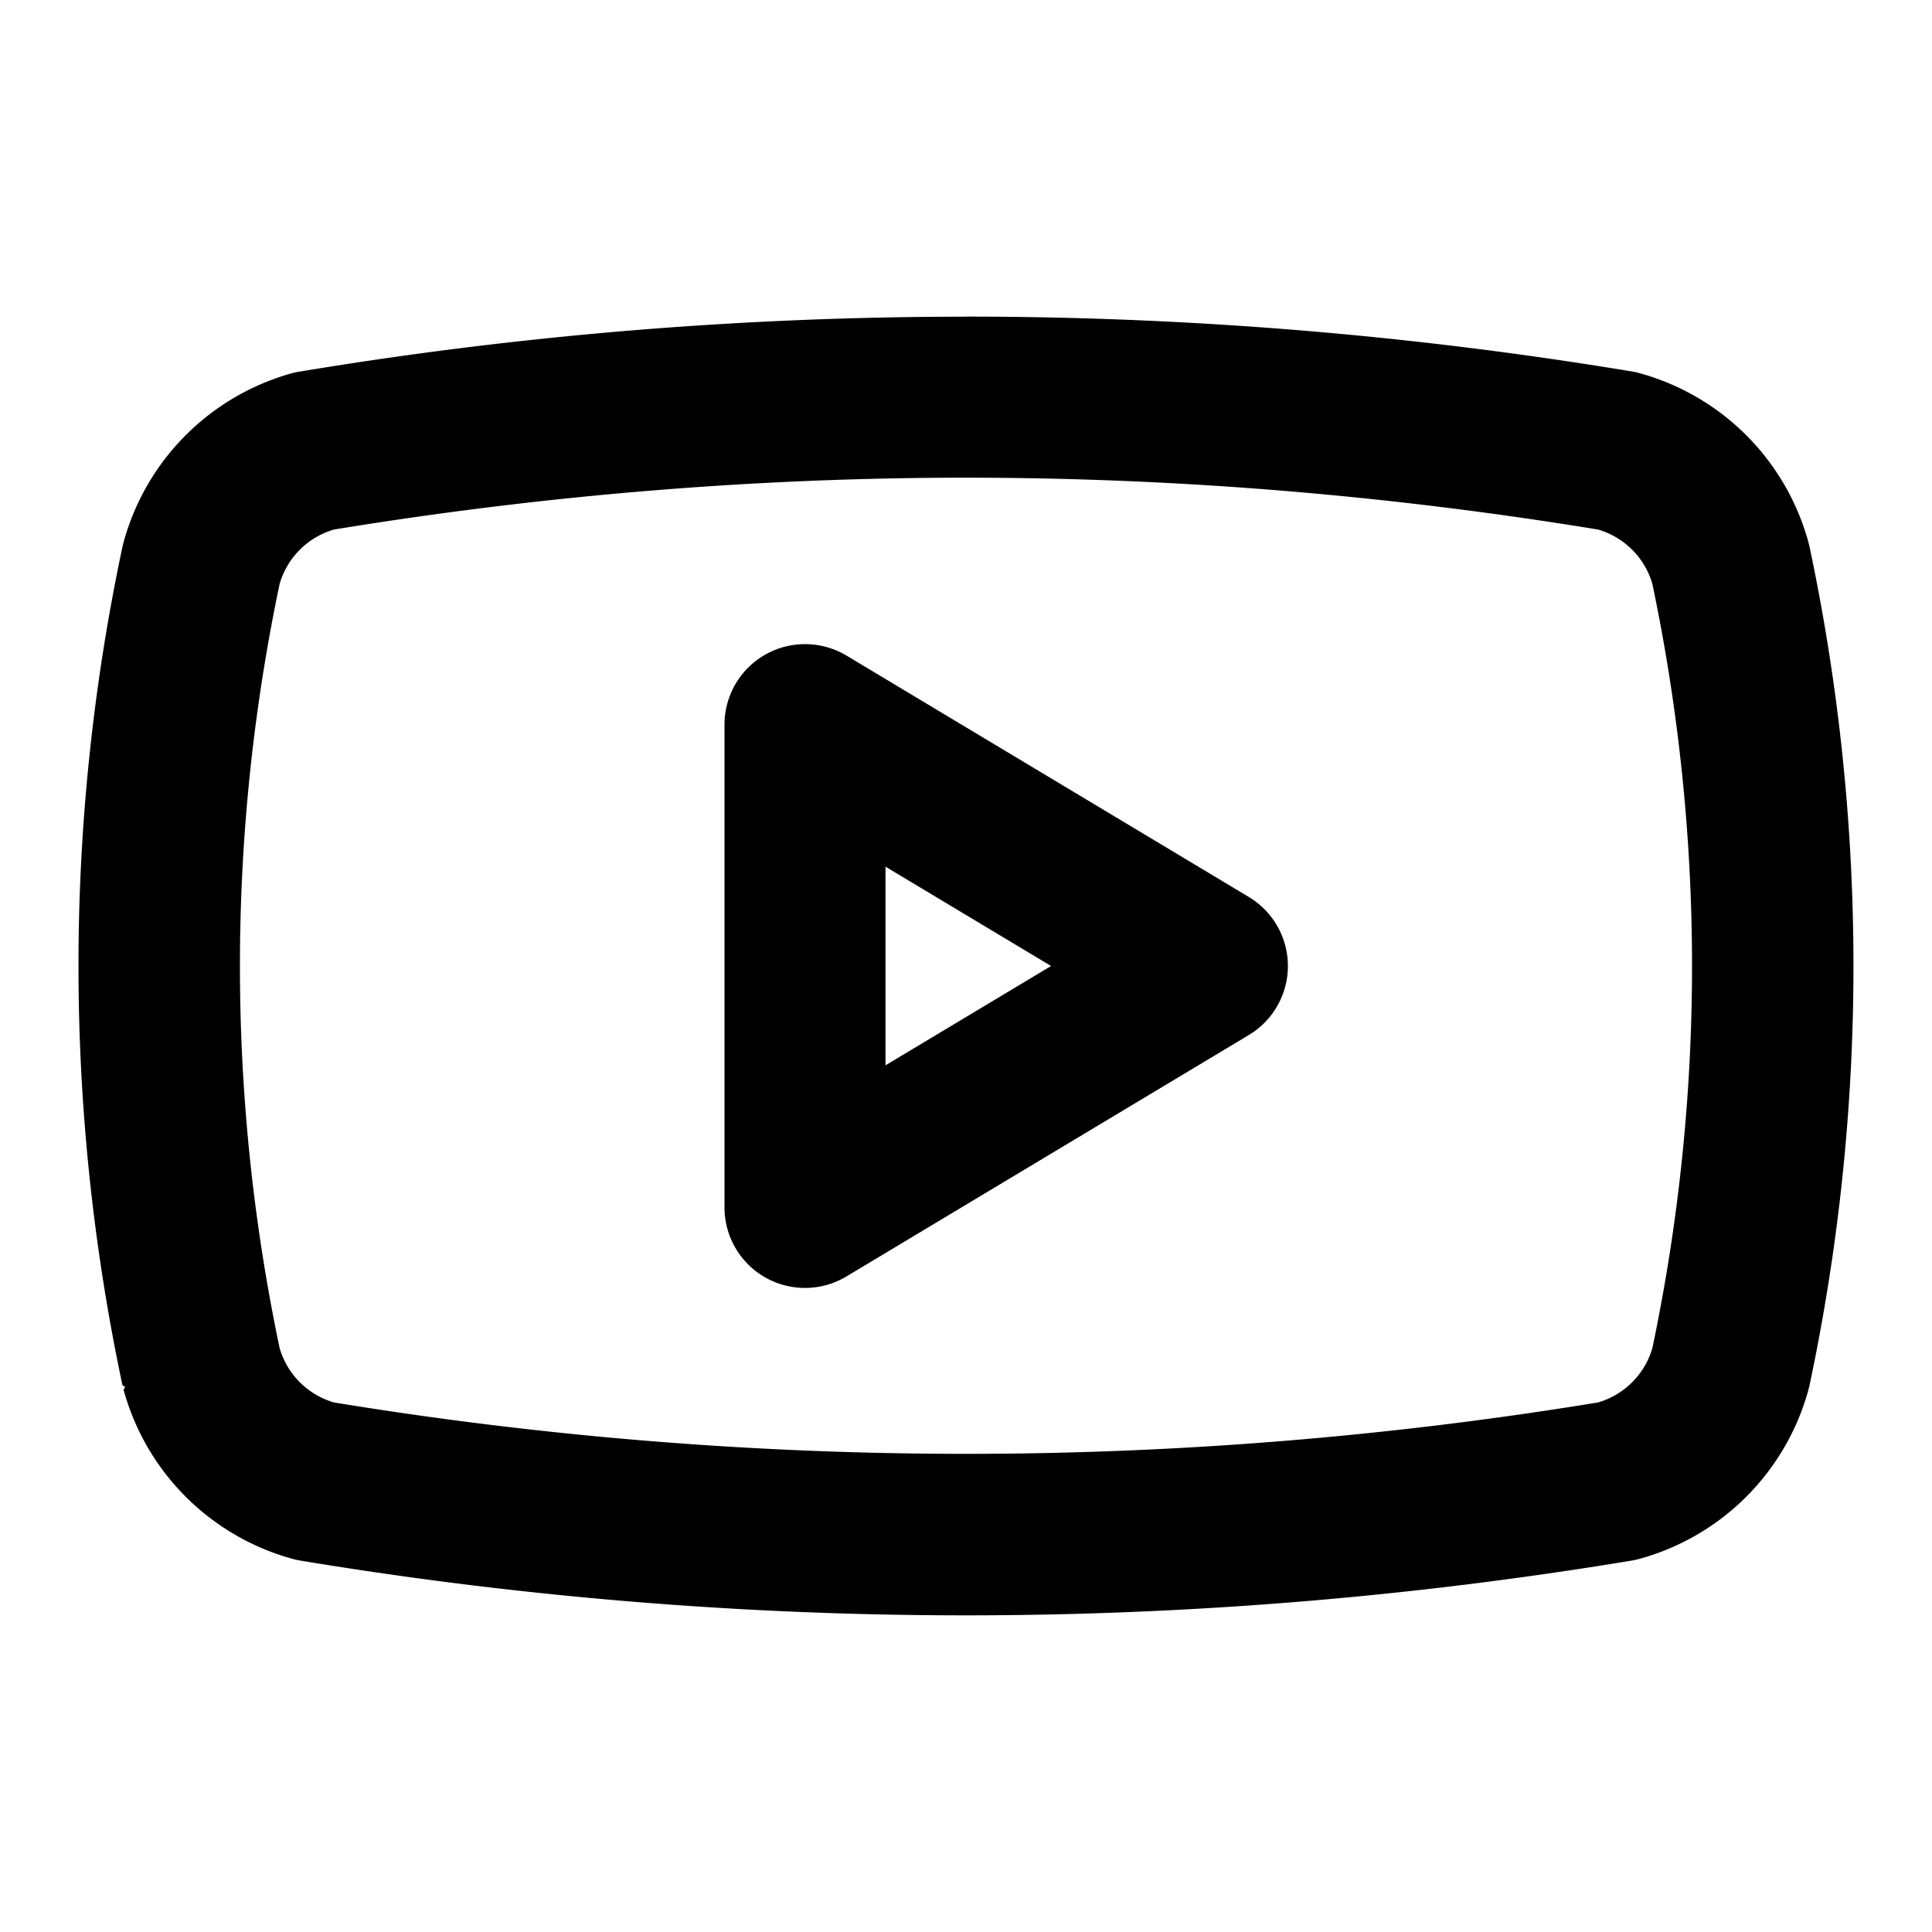 <svg xmlns="http://www.w3.org/2000/svg" width="24" height="24" viewBox="0 0 24 24"><path d="M12 3.934c-2.764 0-5.528.226-8.264.68a1 1 0 0 0-.101.02 3 3 0 0 0-2.1 2.102l-.014.057a25.1 25.1 0 0 0 0 10.414l.034.022-.02.035a3 3 0 0 0 2.1 2.101 1 1 0 0 0 .101.022 50.6 50.6 0 0 0 16.528 0 1 1 0 0 0 .101-.022 3 3 0 0 0 2.1-2.101l.014-.057c.727-3.433.727-6.98 0-10.414l-.014-.057a3 3 0 0 0-2.1-2.101 1 1 0 0 0-.101-.022c-2.736-.453-5.5-.68-8.264-.68zm0 2c2.625 0 5.25.218 7.85.644a.99.99 0 0 1 .677.678c.656 3.129.656 6.36 0 9.488a.99.99 0 0 1-.677.678 48.6 48.6 0 0 1-15.7 0 .99.99 0 0 1-.677-.678 23.1 23.1 0 0 1 0-9.488.99.99 0 0 1 .677-.678c2.6-.426 5.225-.644 7.85-.644zm-1.988 2.068a1 1 0 0 0-.504.129A1 1 0 0 0 9 9v6a1 1 0 0 0 1.514.857l5-3a1 1 0 0 0 0-1.714l-5-3a1 1 0 0 0-.502-.141zM11 10.766 13.057 12 11 13.234z"/></svg>